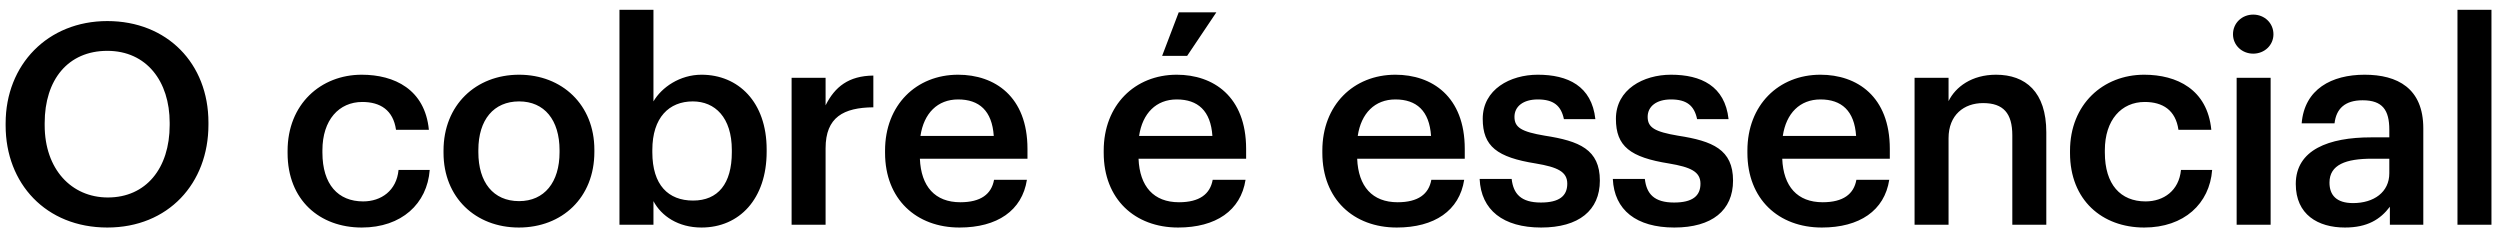 <svg width="178" height="17" viewBox="0 0 178 17" fill="none" xmlns="http://www.w3.org/2000/svg">
<path d="M7.681 14.06C10.381 14.06 12.081 12 12.081 8.9V8.74C12.081 5.8 10.441 3.62 7.641 3.62C4.841 3.62 3.181 5.68 3.181 8.76V8.92C3.181 12.04 5.081 14.06 7.681 14.06ZM7.641 16.2C3.261 16.2 0.401 13.06 0.401 8.94V8.78C0.401 4.6 3.401 1.5 7.641 1.5C11.901 1.5 14.841 4.52 14.841 8.72V8.88C14.841 13.06 11.981 16.2 7.641 16.2ZM25.756 16.2C22.756 16.2 20.476 14.24 20.476 10.9V10.74C20.476 7.42 22.836 5.32 25.756 5.32C28.076 5.32 30.256 6.36 30.536 9.24H28.196C27.996 7.84 27.076 7.26 25.796 7.26C24.136 7.26 22.956 8.54 22.956 10.7V10.86C22.956 13.14 24.076 14.34 25.856 14.34C27.136 14.34 28.236 13.58 28.376 12.1H30.596C30.416 14.5 28.596 16.2 25.756 16.2ZM36.959 14.32C38.76 14.32 39.84 12.98 39.84 10.84V10.7C39.84 8.54 38.76 7.22 36.959 7.22C35.16 7.22 34.059 8.52 34.059 10.68V10.84C34.059 12.98 35.12 14.32 36.959 14.32ZM36.94 16.2C33.859 16.2 31.579 14.06 31.579 10.88V10.72C31.579 7.48 33.88 5.32 36.959 5.32C40.02 5.32 42.319 7.46 42.319 10.66V10.82C42.319 14.08 40.02 16.2 36.94 16.2ZM49.946 16.2C48.286 16.2 47.086 15.38 46.526 14.32V16H44.106V0.7H46.526V7.22C47.106 6.22 48.406 5.32 49.946 5.32C52.566 5.32 54.586 7.26 54.586 10.64V10.8C54.586 14.16 52.646 16.2 49.946 16.2ZM49.346 14.28C51.126 14.28 52.106 13.08 52.106 10.84V10.68C52.106 8.36 50.906 7.22 49.326 7.22C47.646 7.22 46.446 8.36 46.446 10.68V10.84C46.446 13.18 47.586 14.28 49.346 14.28ZM56.362 16V5.54H58.782V7.5C59.442 6.18 60.422 5.4 62.182 5.38V7.64C60.062 7.66 58.782 8.34 58.782 10.56V16H56.362ZM68.316 16.2C65.236 16.2 63.016 14.18 63.016 10.88V10.72C63.016 7.48 65.236 5.32 68.216 5.32C70.816 5.32 73.156 6.86 73.156 10.6V11.3H65.496C65.576 13.28 66.576 14.4 68.376 14.4C69.836 14.4 70.596 13.82 70.776 12.8H73.116C72.776 15 70.996 16.2 68.316 16.2ZM65.536 9.68H70.756C70.636 7.88 69.716 7.08 68.216 7.08C66.756 7.08 65.776 8.06 65.536 9.68ZM82.743 3.98L83.924 0.88H86.603L84.523 3.98H82.743ZM83.883 16.2C80.803 16.2 78.584 14.18 78.584 10.88V10.72C78.584 7.48 80.803 5.32 83.784 5.32C86.383 5.32 88.724 6.86 88.724 10.6V11.3H81.064C81.144 13.28 82.144 14.4 83.944 14.4C85.403 14.4 86.163 13.82 86.344 12.8H88.683C88.344 15 86.564 16.2 83.883 16.2ZM81.103 9.68H86.323C86.204 7.88 85.284 7.08 83.784 7.08C82.323 7.08 81.344 8.06 81.103 9.68ZM99.451 16.2C96.371 16.2 94.151 14.18 94.151 10.88V10.72C94.151 7.48 96.371 5.32 99.351 5.32C101.951 5.32 104.291 6.86 104.291 10.6V11.3H96.631C96.711 13.28 97.711 14.4 99.511 14.4C100.971 14.4 101.731 13.82 101.911 12.8H104.251C103.911 15 102.131 16.2 99.451 16.2ZM96.671 9.68H101.891C101.771 7.88 100.851 7.08 99.351 7.08C97.891 7.08 96.911 8.06 96.671 9.68ZM109.73 16.2C107.03 16.2 105.45 14.96 105.35 12.74H107.63C107.75 13.8 108.29 14.42 109.71 14.42C111.01 14.42 111.59 13.96 111.59 13.08C111.59 12.22 110.89 11.9 109.35 11.64C106.59 11.2 105.57 10.42 105.57 8.46C105.57 6.36 107.53 5.32 109.49 5.32C111.63 5.32 113.33 6.12 113.59 8.48H111.35C111.15 7.52 110.61 7.08 109.49 7.08C108.45 7.08 107.83 7.58 107.83 8.32C107.83 9.08 108.33 9.38 109.99 9.66C112.45 10.04 113.91 10.64 113.91 12.86C113.91 14.98 112.41 16.2 109.73 16.2ZM119.213 16.2C116.513 16.2 114.933 14.96 114.833 12.74H117.113C117.233 13.8 117.773 14.42 119.193 14.42C120.493 14.42 121.073 13.96 121.073 13.08C121.073 12.22 120.373 11.9 118.833 11.64C116.073 11.2 115.053 10.42 115.053 8.46C115.053 6.36 117.013 5.32 118.973 5.32C121.113 5.32 122.813 6.12 123.073 8.48H120.833C120.633 7.52 120.093 7.08 118.973 7.08C117.933 7.08 117.313 7.58 117.313 8.32C117.313 9.08 117.813 9.38 119.473 9.66C121.933 10.04 123.393 10.64 123.393 12.86C123.393 14.98 121.893 16.2 119.213 16.2ZM129.715 16.2C126.635 16.2 124.415 14.18 124.415 10.88V10.72C124.415 7.48 126.635 5.32 129.615 5.32C132.215 5.32 134.555 6.86 134.555 10.6V11.3H126.895C126.975 13.28 127.975 14.4 129.775 14.4C131.235 14.4 131.995 13.82 132.175 12.8H134.515C134.175 15 132.395 16.2 129.715 16.2ZM126.935 9.68H132.155C132.035 7.88 131.115 7.08 129.615 7.08C128.155 7.08 127.175 8.06 126.935 9.68ZM136.317 16V5.54H138.737V7.2C139.237 6.18 140.397 5.32 142.117 5.32C144.217 5.32 145.697 6.54 145.697 9.42V16H143.277V9.64C143.277 8.06 142.637 7.34 141.197 7.34C139.837 7.34 138.737 8.18 138.737 9.84V16H136.317ZM152.665 16.2C149.665 16.2 147.385 14.24 147.385 10.9V10.74C147.385 7.42 149.745 5.32 152.665 5.32C154.985 5.32 157.165 6.36 157.445 9.24H155.105C154.905 7.84 153.985 7.26 152.705 7.26C151.045 7.26 149.865 8.54 149.865 10.7V10.86C149.865 13.14 150.985 14.34 152.765 14.34C154.045 14.34 155.145 13.58 155.285 12.1H157.505C157.325 14.5 155.505 16.2 152.665 16.2ZM159.249 16V5.54H161.669V16H159.249ZM160.429 3.82C159.629 3.82 158.989 3.22 158.989 2.44C158.989 1.64 159.629 1.04 160.429 1.04C161.229 1.04 161.869 1.64 161.869 2.44C161.869 3.22 161.229 3.82 160.429 3.82ZM166.959 16.2C165.039 16.2 163.459 15.28 163.459 13.1C163.459 10.66 165.819 9.78 168.819 9.78H170.119V9.24C170.119 7.84 169.639 7.14 168.219 7.14C166.959 7.14 166.339 7.74 166.219 8.78H163.879C164.079 6.34 166.019 5.32 168.359 5.32C170.699 5.32 172.539 6.28 172.539 9.14V16H170.159V14.72C169.479 15.62 168.559 16.2 166.959 16.2ZM167.539 14.46C169.019 14.46 170.119 13.68 170.119 12.34V11.3H168.879C167.039 11.3 165.859 11.72 165.859 13C165.859 13.88 166.339 14.46 167.539 14.46ZM174.972 16V0.7H177.392V16H174.972Z" fill="black"/>
</svg>
